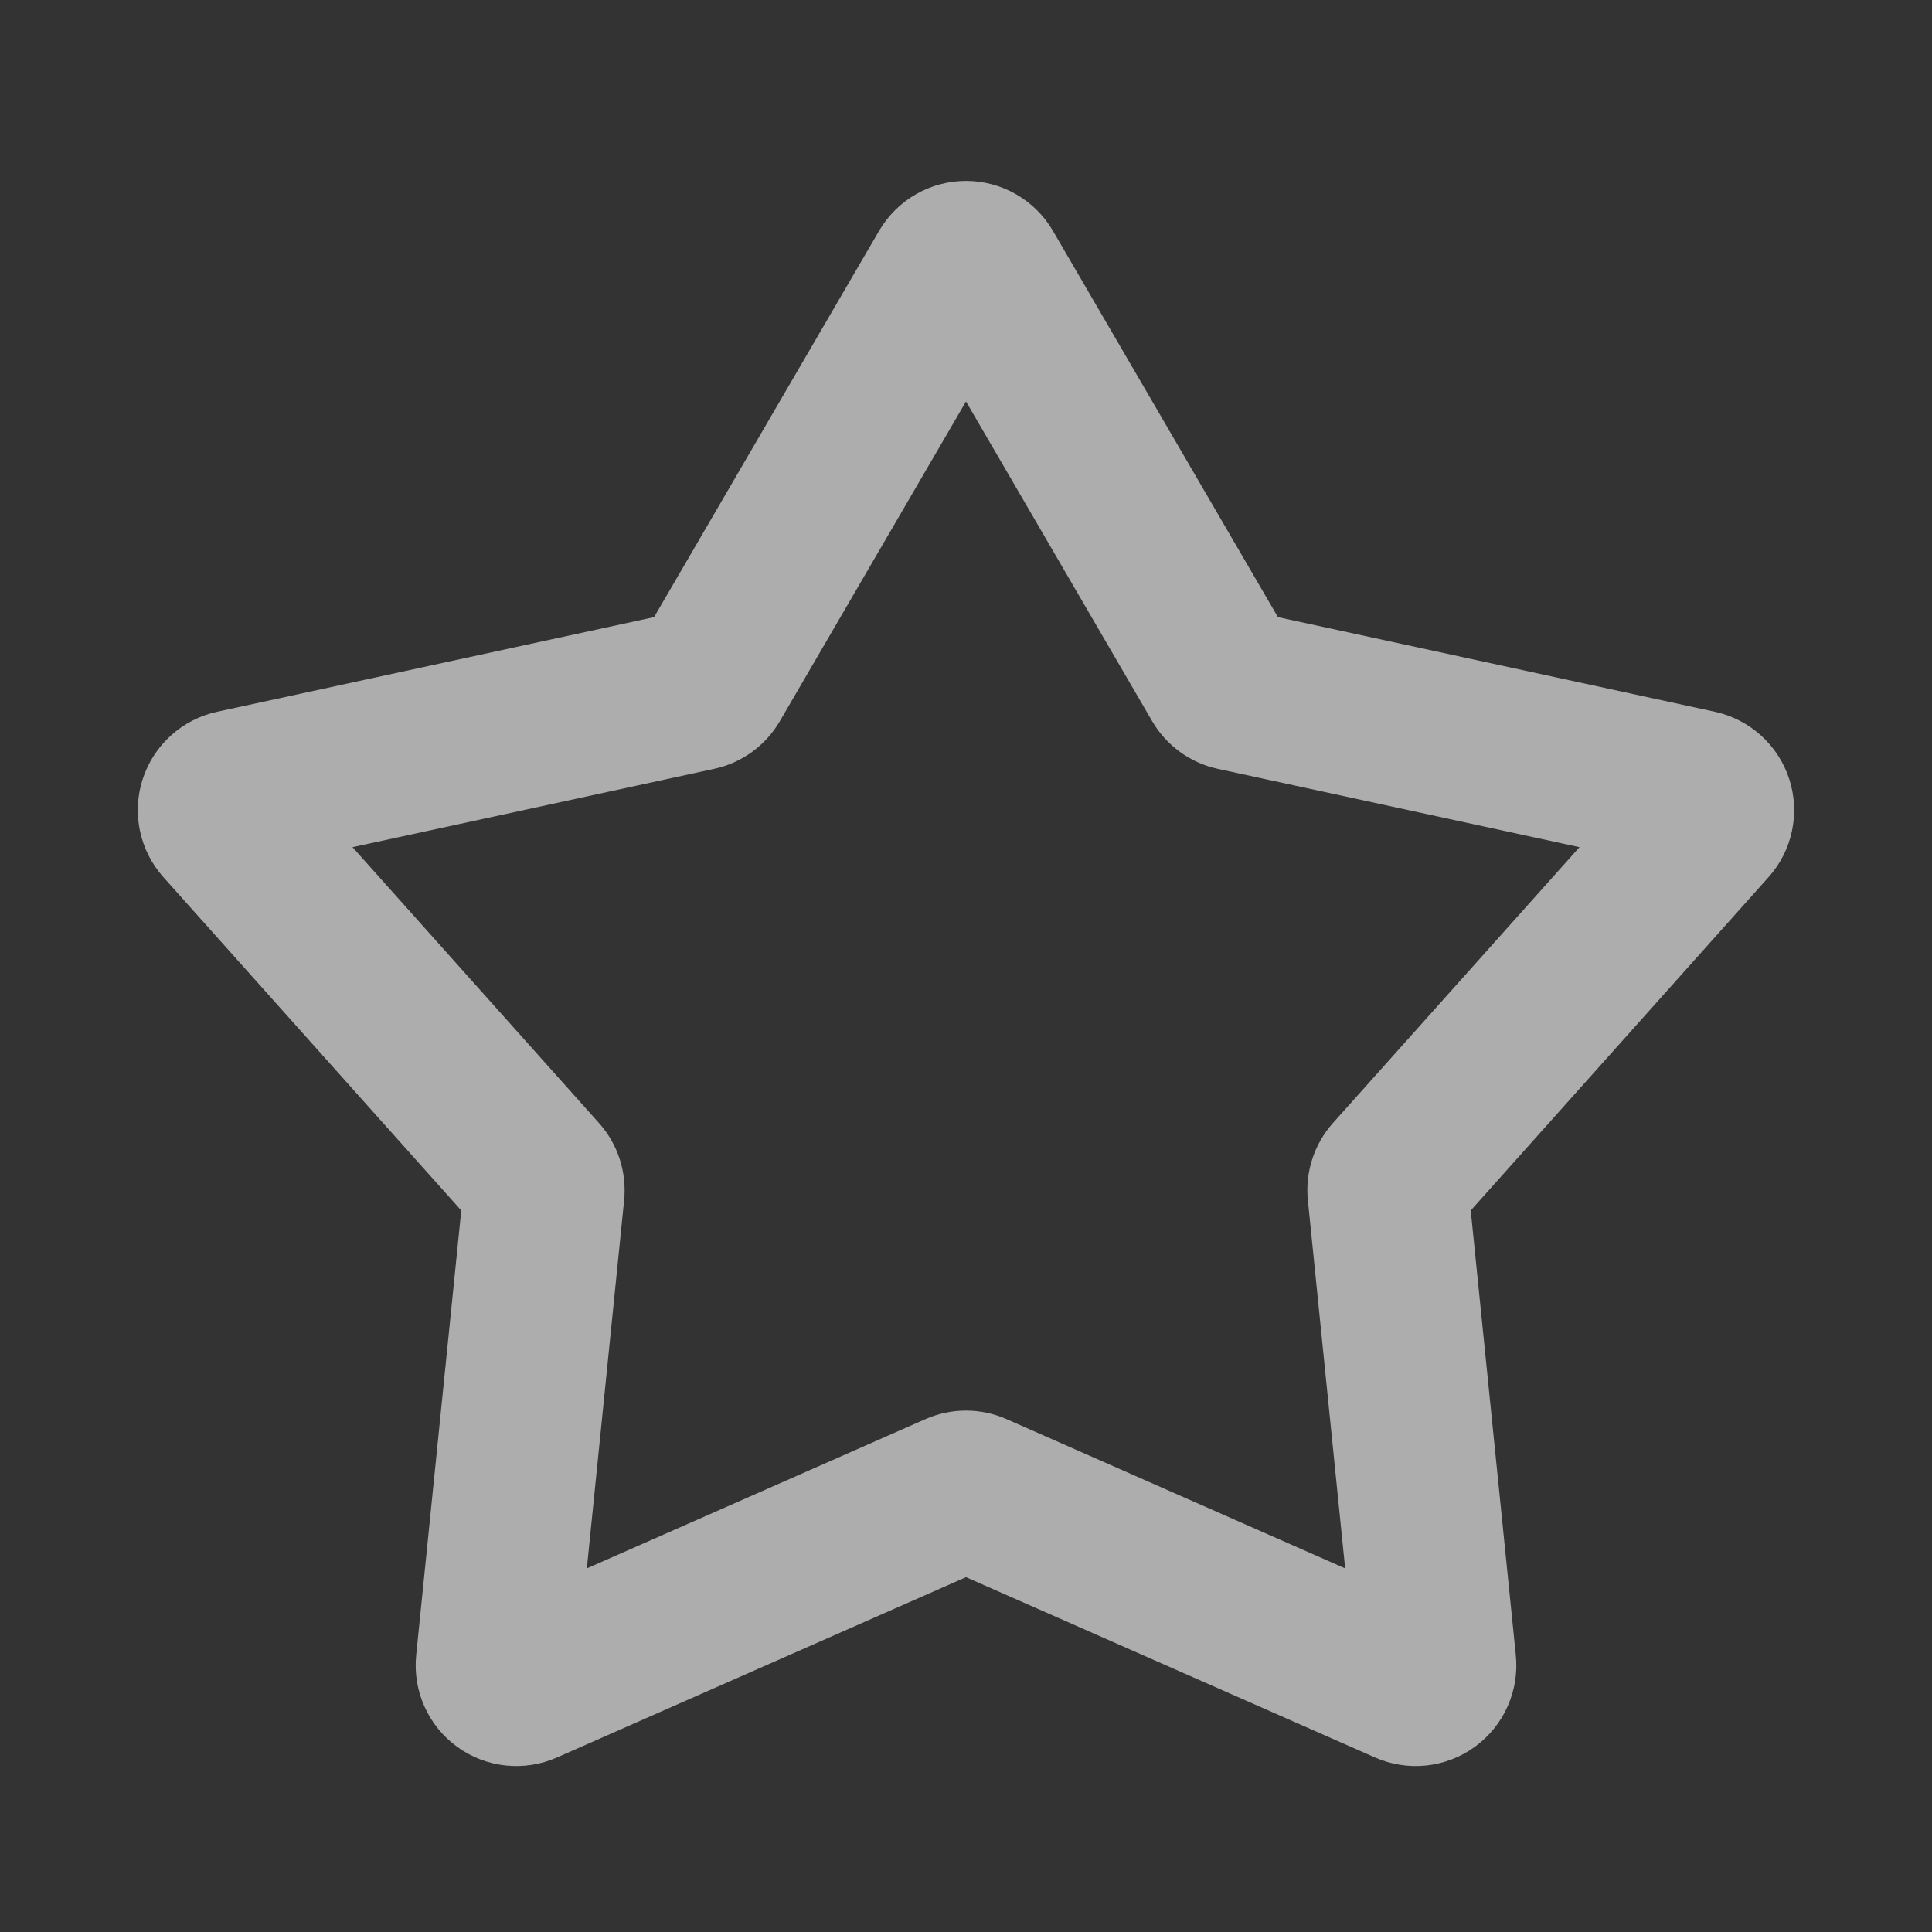 <svg width="68" height="68" viewBox="0 0 68 68" fill="none" xmlns="http://www.w3.org/2000/svg">
<rect x="0" y="0" width="68" height="68" fill="#333333" stroke="none"/>
<g clip-path="url(#clip0_2066_5138)">
<path fill-rule="evenodd" clip-rule="evenodd" d="M30.94 8.126C31.252 7.591 31.698 7.147 32.235 6.839C32.772 6.53 33.381 6.368 34 6.368C34.619 6.368 35.228 6.53 35.765 6.839C36.301 7.147 36.748 7.591 37.06 8.126L44.979 21.721L60.358 25.052C60.963 25.184 61.523 25.472 61.982 25.887C62.441 26.302 62.784 26.831 62.975 27.419C63.166 28.008 63.2 28.637 63.072 29.243C62.945 29.849 62.661 30.41 62.248 30.872L51.765 42.605L53.352 58.259C53.414 58.876 53.314 59.498 53.061 60.063C52.808 60.629 52.411 61.118 51.91 61.482C51.409 61.846 50.821 62.073 50.205 62.139C49.588 62.204 48.966 62.108 48.399 61.858L34 55.511L19.601 61.858C19.034 62.108 18.412 62.204 17.795 62.139C17.179 62.073 16.591 61.846 16.09 61.482C15.589 61.118 15.192 60.629 14.939 60.063C14.686 59.498 14.586 58.876 14.648 58.259L16.235 42.605L5.752 30.875C5.339 30.413 5.054 29.851 4.926 29.245C4.798 28.639 4.831 28.01 5.023 27.42C5.214 26.831 5.556 26.302 6.016 25.887C6.476 25.471 7.036 25.184 7.641 25.052L23.021 21.721L30.94 8.126ZM34 14.13L27.447 25.384C27.199 25.809 26.865 26.177 26.467 26.466C26.069 26.755 25.615 26.958 25.134 27.061L12.407 29.818L21.083 39.528C21.746 40.27 22.066 41.256 21.967 42.245L20.655 55.202L32.572 49.949C33.022 49.751 33.508 49.648 34 49.648C34.492 49.648 34.978 49.751 35.428 49.949L47.345 55.202L46.033 42.245C45.983 41.756 46.036 41.262 46.188 40.794C46.339 40.326 46.587 39.895 46.914 39.528L55.593 29.818L42.865 27.061C42.385 26.958 41.931 26.755 41.533 26.466C41.135 26.177 40.801 25.809 40.553 25.384L34 14.13Z" fill="white" fill-opacity="0.6"/>
</g>
<defs>
<clipPath id="clip0_2066_5138">
<rect width="68" height="68" fill="white"/>
</clipPath>
</defs>
</svg>
